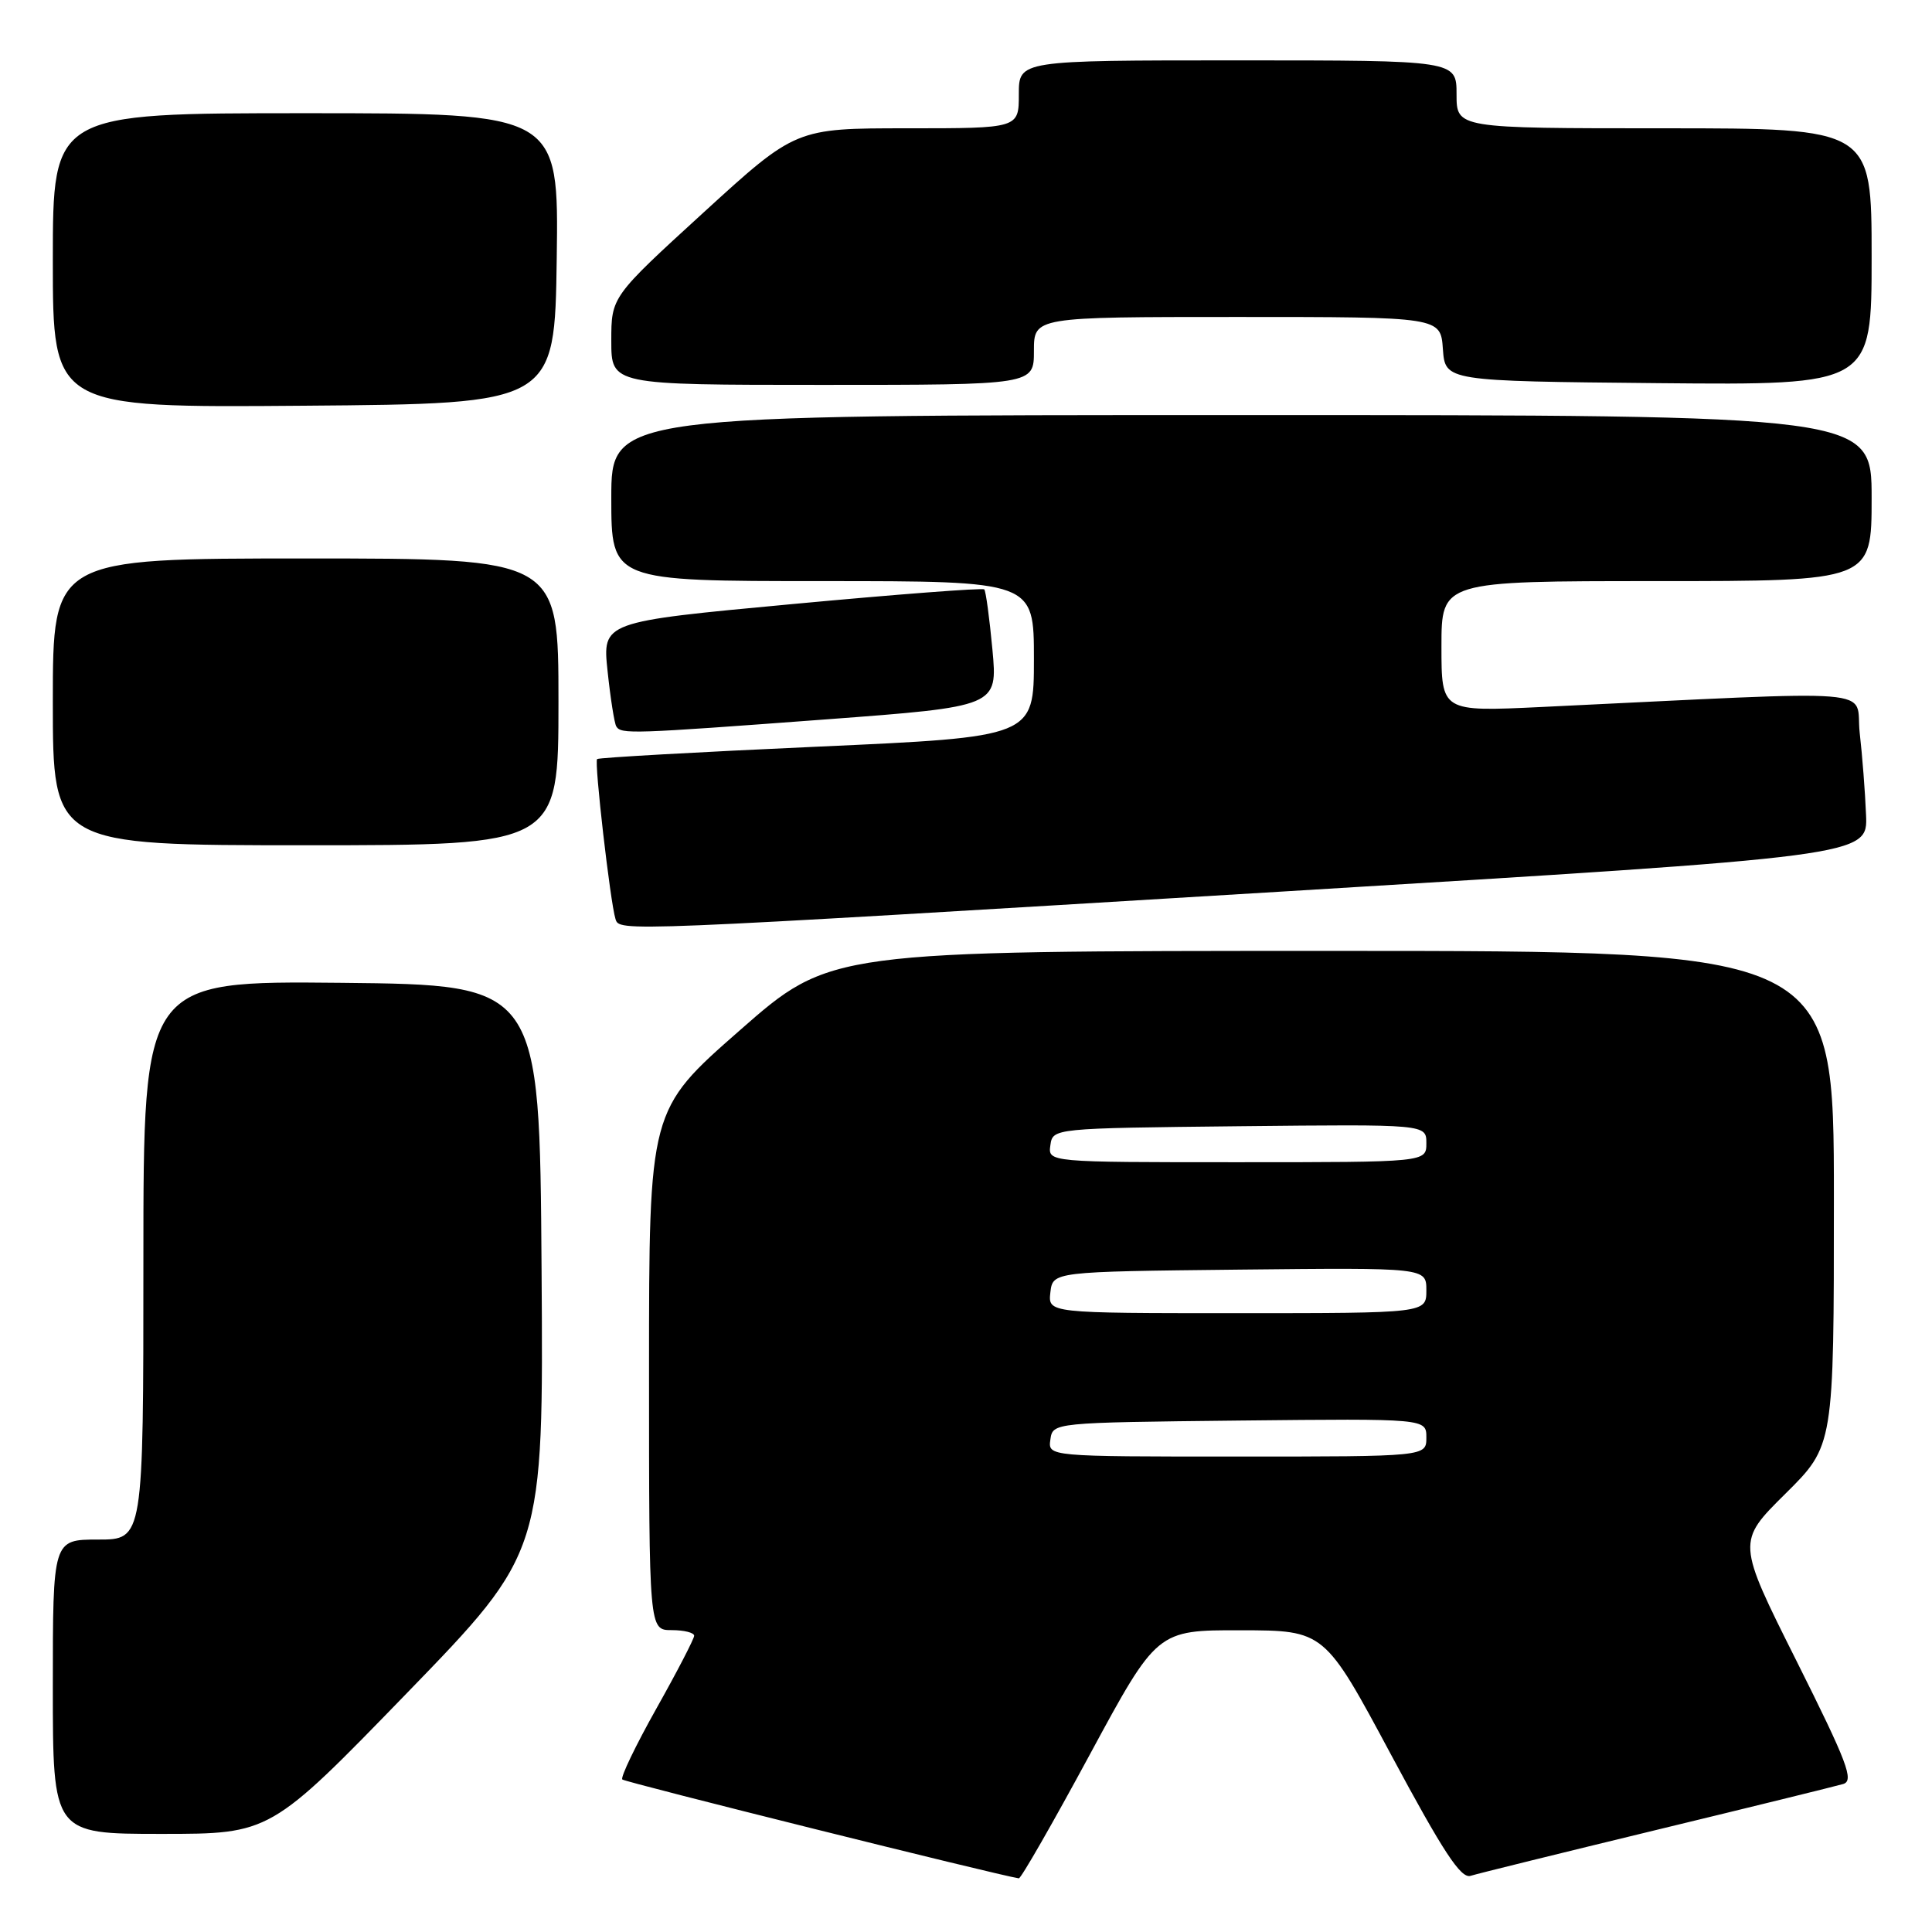 <?xml version="1.0" encoding="UTF-8" standalone="no"?>
<!DOCTYPE svg PUBLIC "-//W3C//DTD SVG 1.1//EN" "http://www.w3.org/Graphics/SVG/1.1/DTD/svg11.dtd" >
<svg xmlns="http://www.w3.org/2000/svg" xmlns:xlink="http://www.w3.org/1999/xlink" version="1.1" viewBox="0 0 256 256">
 <g >
 <path fill="currentColor"
d=" M 144.41 232.48 C 153.32 216.00 153.32 216.00 164.41 216.02 C 175.50 216.04 175.50 216.04 184.35 232.56 C 191.23 245.38 193.57 248.95 194.85 248.56 C 195.76 248.27 206.85 245.54 219.50 242.47 C 232.15 239.41 243.28 236.67 244.23 236.39 C 245.70 235.95 244.80 233.58 238.05 220.09 C 230.14 204.30 230.14 204.30 236.57 197.93 C 243.00 191.56 243.00 191.56 243.00 158.78 C 243.00 126.00 243.00 126.00 176.51 126.00 C 110.01 126.00 110.01 126.00 98.01 136.54 C 86.00 147.07 86.00 147.07 86.00 181.54 C 86.00 216.00 86.00 216.00 89.00 216.00 C 90.65 216.00 91.99 216.34 91.98 216.75 C 91.97 217.16 89.72 221.51 86.97 226.40 C 84.22 231.30 82.19 235.52 82.46 235.79 C 82.83 236.16 132.09 248.44 135.00 248.89 C 135.28 248.93 139.51 241.55 144.41 232.48 Z  M 53.92 224.34 C 72.02 205.67 72.02 205.67 71.76 168.09 C 71.50 130.50 71.50 130.50 45.25 130.23 C 19.00 129.97 19.00 129.97 19.00 166.98 C 19.00 204.00 19.00 204.00 13.00 204.00 C 7.00 204.00 7.00 204.00 7.00 223.50 C 7.00 243.00 7.00 243.00 21.41 243.00 C 35.82 243.00 35.82 243.00 53.92 224.34 Z  M 169.50 118.16 C 247.50 113.43 247.50 113.43 247.26 107.96 C 247.14 104.96 246.76 100.07 246.42 97.10 C 245.75 91.07 250.61 91.47 204.25 93.68 C 191.00 94.31 191.00 94.31 191.00 85.66 C 191.00 77.00 191.00 77.00 219.50 77.00 C 248.00 77.00 248.00 77.00 248.00 66.00 C 248.00 55.00 248.00 55.00 164.50 55.00 C 81.00 55.00 81.00 55.00 81.00 66.00 C 81.00 77.00 81.00 77.00 109.00 77.00 C 137.00 77.00 137.00 77.00 137.00 87.33 C 137.00 97.65 137.00 97.65 108.25 98.94 C 92.44 99.65 79.33 100.39 79.12 100.58 C 78.72 100.94 80.86 119.52 81.55 121.75 C 82.08 123.47 81.32 123.50 169.50 118.16 Z  M 74.00 93.00 C 74.00 74.00 74.00 74.00 40.50 74.00 C 7.00 74.00 7.00 74.00 7.00 93.00 C 7.00 112.00 7.00 112.00 40.50 112.00 C 74.00 112.00 74.00 112.00 74.00 93.00 Z  M 109.35 95.33 C 132.20 93.62 132.20 93.62 131.50 86.06 C 131.11 81.90 130.63 78.32 130.42 78.10 C 130.21 77.88 118.74 78.76 104.92 80.05 C 79.81 82.39 79.81 82.39 80.51 88.95 C 80.89 92.55 81.41 95.84 81.66 96.25 C 82.30 97.30 83.62 97.25 109.35 95.33 Z  M 73.77 34.25 C 74.04 15.00 74.04 15.00 40.52 15.00 C 7.00 15.00 7.00 15.00 7.00 34.51 C 7.00 54.03 7.00 54.03 40.25 53.76 C 73.50 53.50 73.50 53.50 73.77 34.25 Z  M 137.00 46.50 C 137.00 42.00 137.00 42.00 163.94 42.00 C 190.89 42.00 190.89 42.00 191.19 46.25 C 191.50 50.50 191.50 50.50 219.75 50.77 C 248.00 51.03 248.00 51.03 248.00 34.02 C 248.00 17.00 248.00 17.00 220.50 17.00 C 193.00 17.00 193.00 17.00 193.00 12.50 C 193.00 8.00 193.00 8.00 164.00 8.00 C 135.00 8.00 135.00 8.00 135.00 12.50 C 135.00 17.00 135.00 17.00 120.22 17.00 C 105.44 17.00 105.44 17.00 93.22 28.16 C 81.00 39.33 81.00 39.33 81.00 45.16 C 81.00 51.00 81.00 51.00 109.00 51.00 C 137.00 51.00 137.00 51.00 137.00 46.50 Z  M 139.18 190.75 C 139.50 188.50 139.50 188.50 164.25 188.23 C 189.00 187.97 189.00 187.97 189.00 190.48 C 189.00 193.00 189.00 193.00 163.93 193.00 C 138.86 193.00 138.86 193.00 139.18 190.75 Z  M 139.18 171.25 C 139.50 168.50 139.50 168.50 164.25 168.23 C 189.00 167.97 189.00 167.97 189.00 170.98 C 189.00 174.00 189.00 174.00 163.93 174.00 C 138.87 174.00 138.87 174.00 139.18 171.25 Z  M 139.18 151.75 C 139.50 149.50 139.50 149.50 164.25 149.23 C 189.00 148.97 189.00 148.97 189.00 151.48 C 189.00 154.00 189.00 154.00 163.93 154.00 C 138.86 154.00 138.86 154.00 139.18 151.75 Z "/>
</g>
</svg>